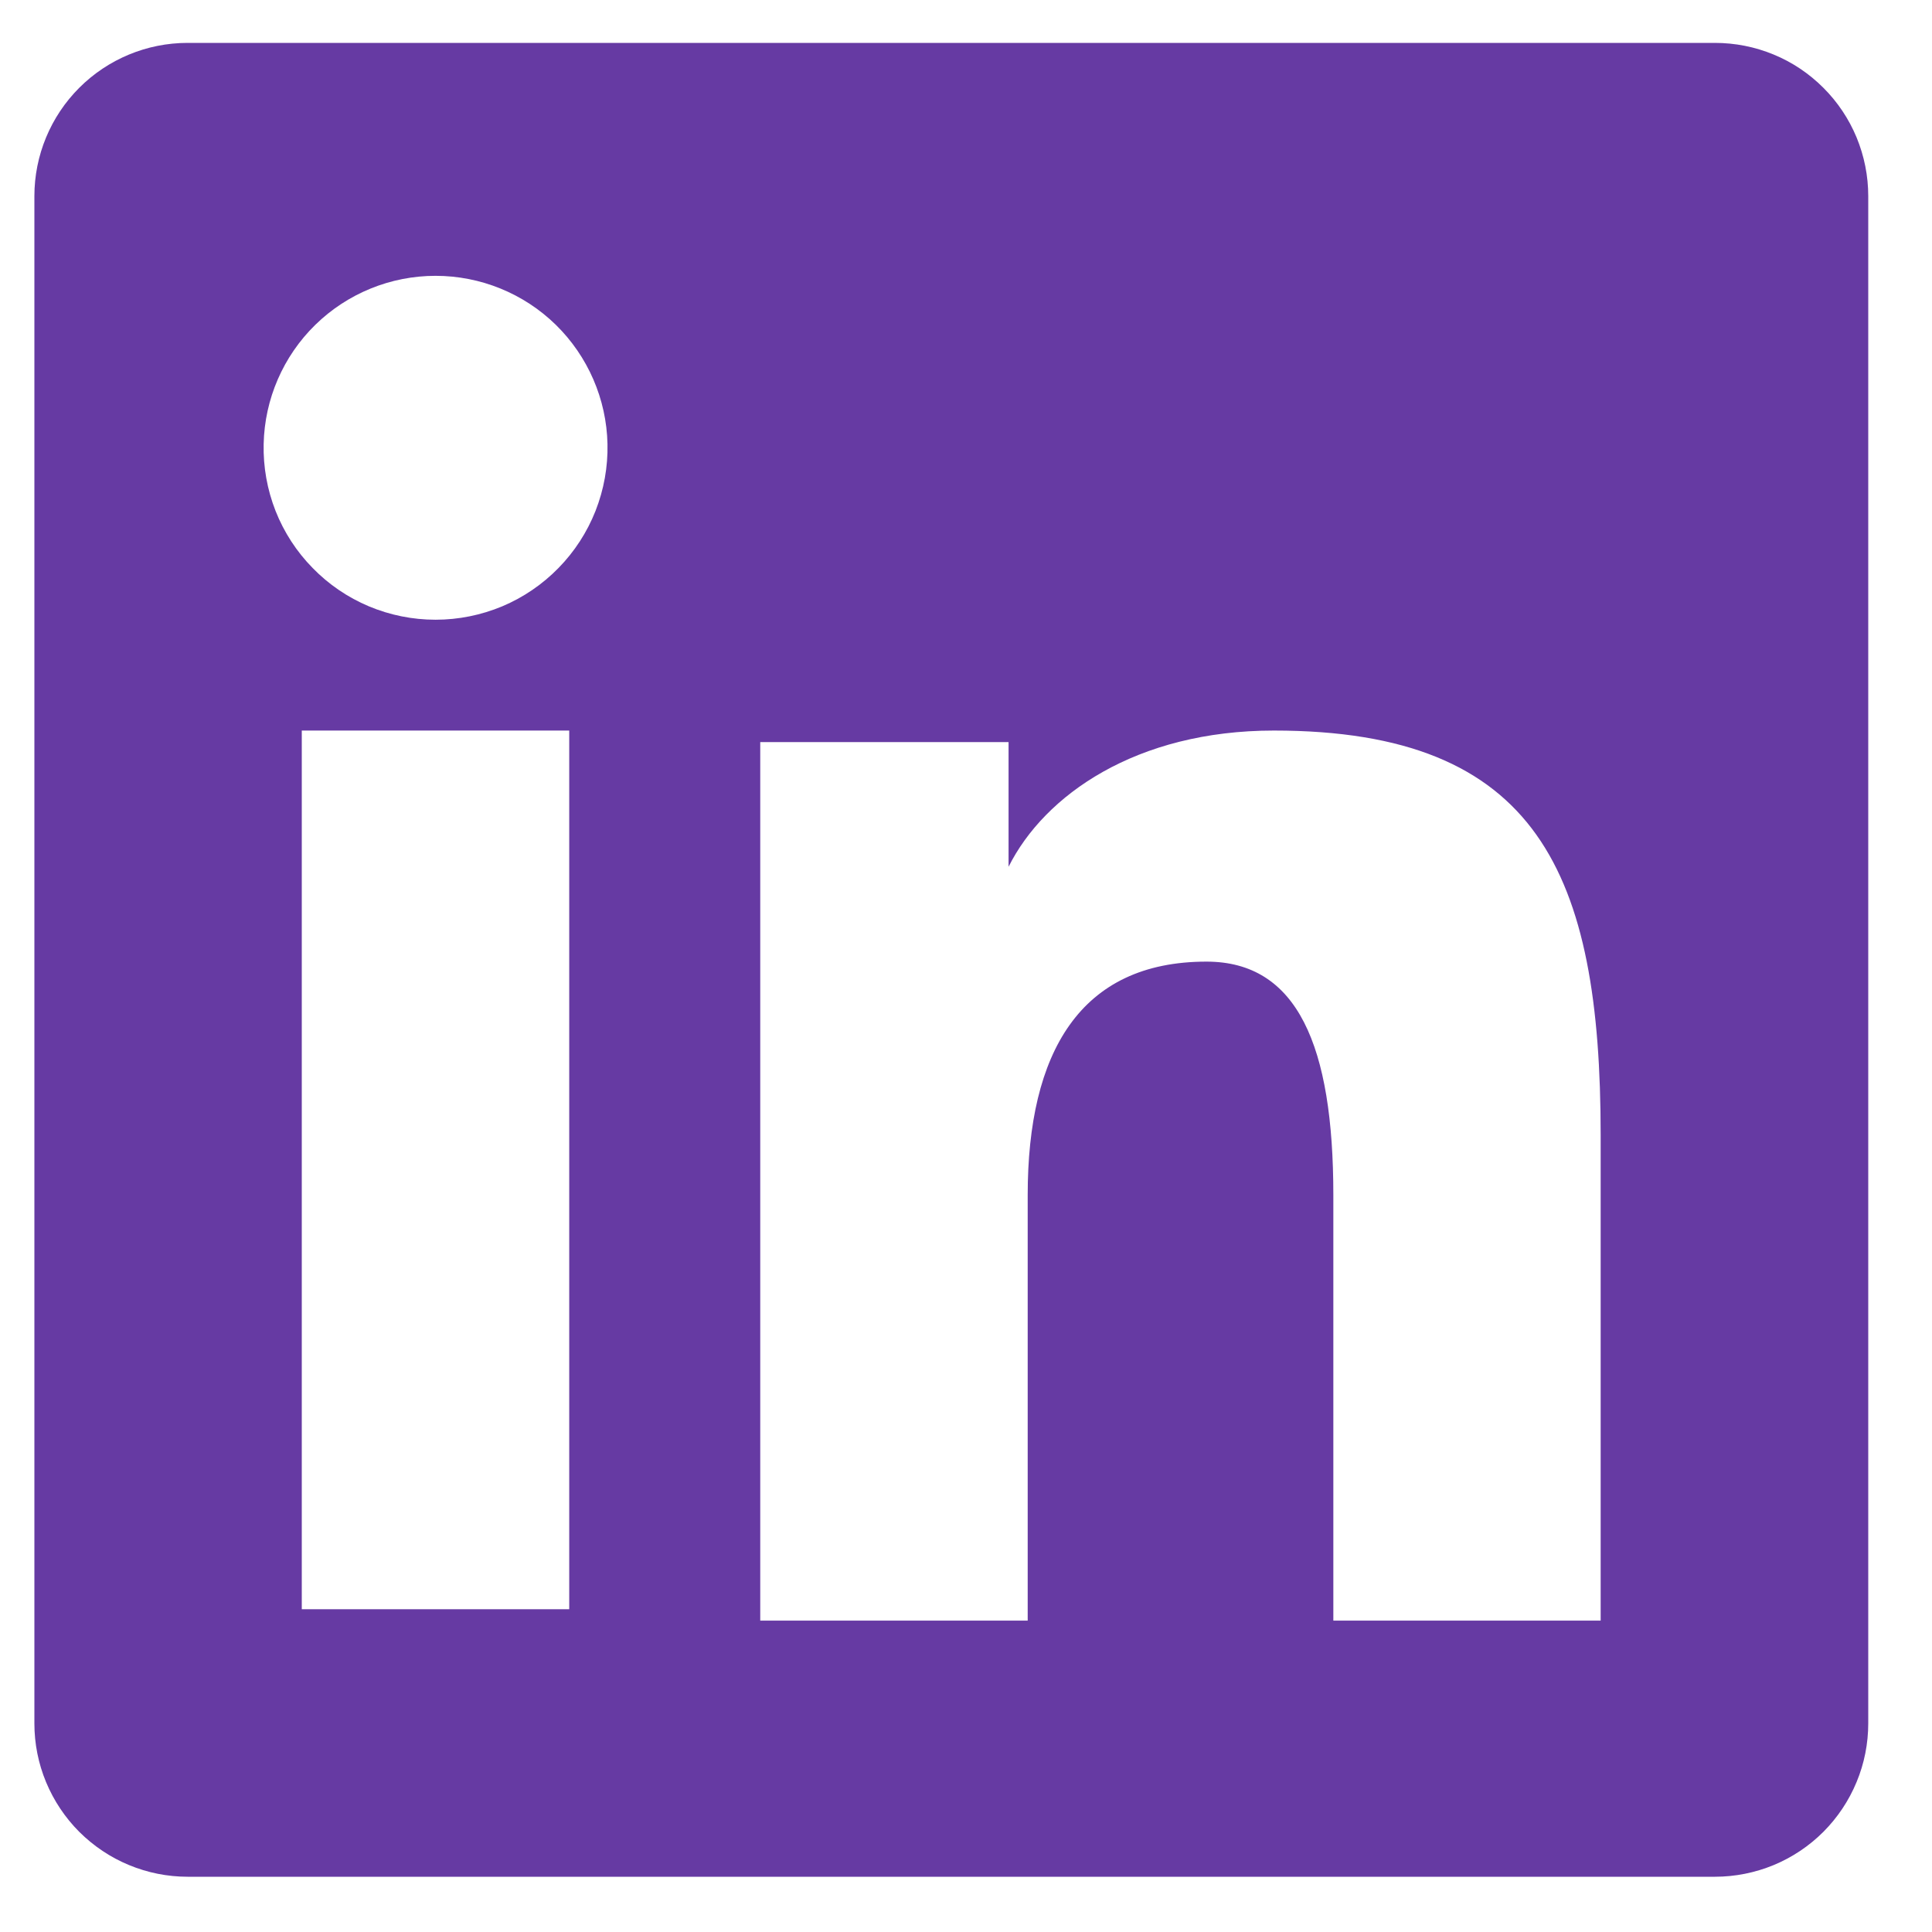 <svg width="30" height="30" viewBox="0 0 30 30" fill="none" xmlns="http://www.w3.org/2000/svg">
<path fill-rule="evenodd" clip-rule="evenodd" d="M0.534 3.045C0.534 2.414 0.785 1.809 1.231 1.363C1.677 0.917 2.282 0.666 2.913 0.666H26.628C26.941 0.666 27.251 0.727 27.539 0.846C27.829 0.965 28.091 1.141 28.312 1.362C28.534 1.583 28.709 1.845 28.829 2.134C28.948 2.423 29.01 2.732 29.01 3.045V26.76C29.01 27.073 28.949 27.383 28.829 27.671C28.71 27.96 28.534 28.223 28.314 28.444C28.092 28.666 27.83 28.841 27.541 28.961C27.252 29.08 26.942 29.142 26.63 29.142H2.913C2.601 29.142 2.291 29.08 2.002 28.96C1.714 28.841 1.452 28.665 1.23 28.444C1.01 28.223 0.835 27.961 0.715 27.672C0.595 27.383 0.534 27.074 0.534 26.761V3.045ZM11.805 11.523H15.661V13.459C16.218 12.346 17.642 11.344 19.781 11.344C23.883 11.344 24.855 13.562 24.855 17.63V25.165H20.704V18.556C20.704 16.239 20.148 14.932 18.734 14.932C16.773 14.932 15.958 16.342 15.958 18.556V25.165H11.805V11.523ZM4.686 24.988H8.839V11.344H4.686V24.987V24.988ZM9.433 6.894C9.441 7.25 9.377 7.603 9.247 7.934C9.116 8.265 8.921 8.566 8.672 8.82C8.423 9.075 8.126 9.277 7.799 9.415C7.471 9.552 7.119 9.623 6.763 9.623C6.407 9.623 6.055 9.552 5.728 9.415C5.4 9.277 5.103 9.075 4.855 8.82C4.605 8.566 4.41 8.265 4.279 7.934C4.149 7.603 4.086 7.25 4.094 6.894C4.109 6.197 4.397 5.532 4.896 5.044C5.395 4.556 6.066 4.283 6.763 4.283C7.461 4.283 8.132 4.556 8.631 5.044C9.129 5.532 9.418 6.197 9.433 6.894Z" fill="#663AA3"/>
</svg>
